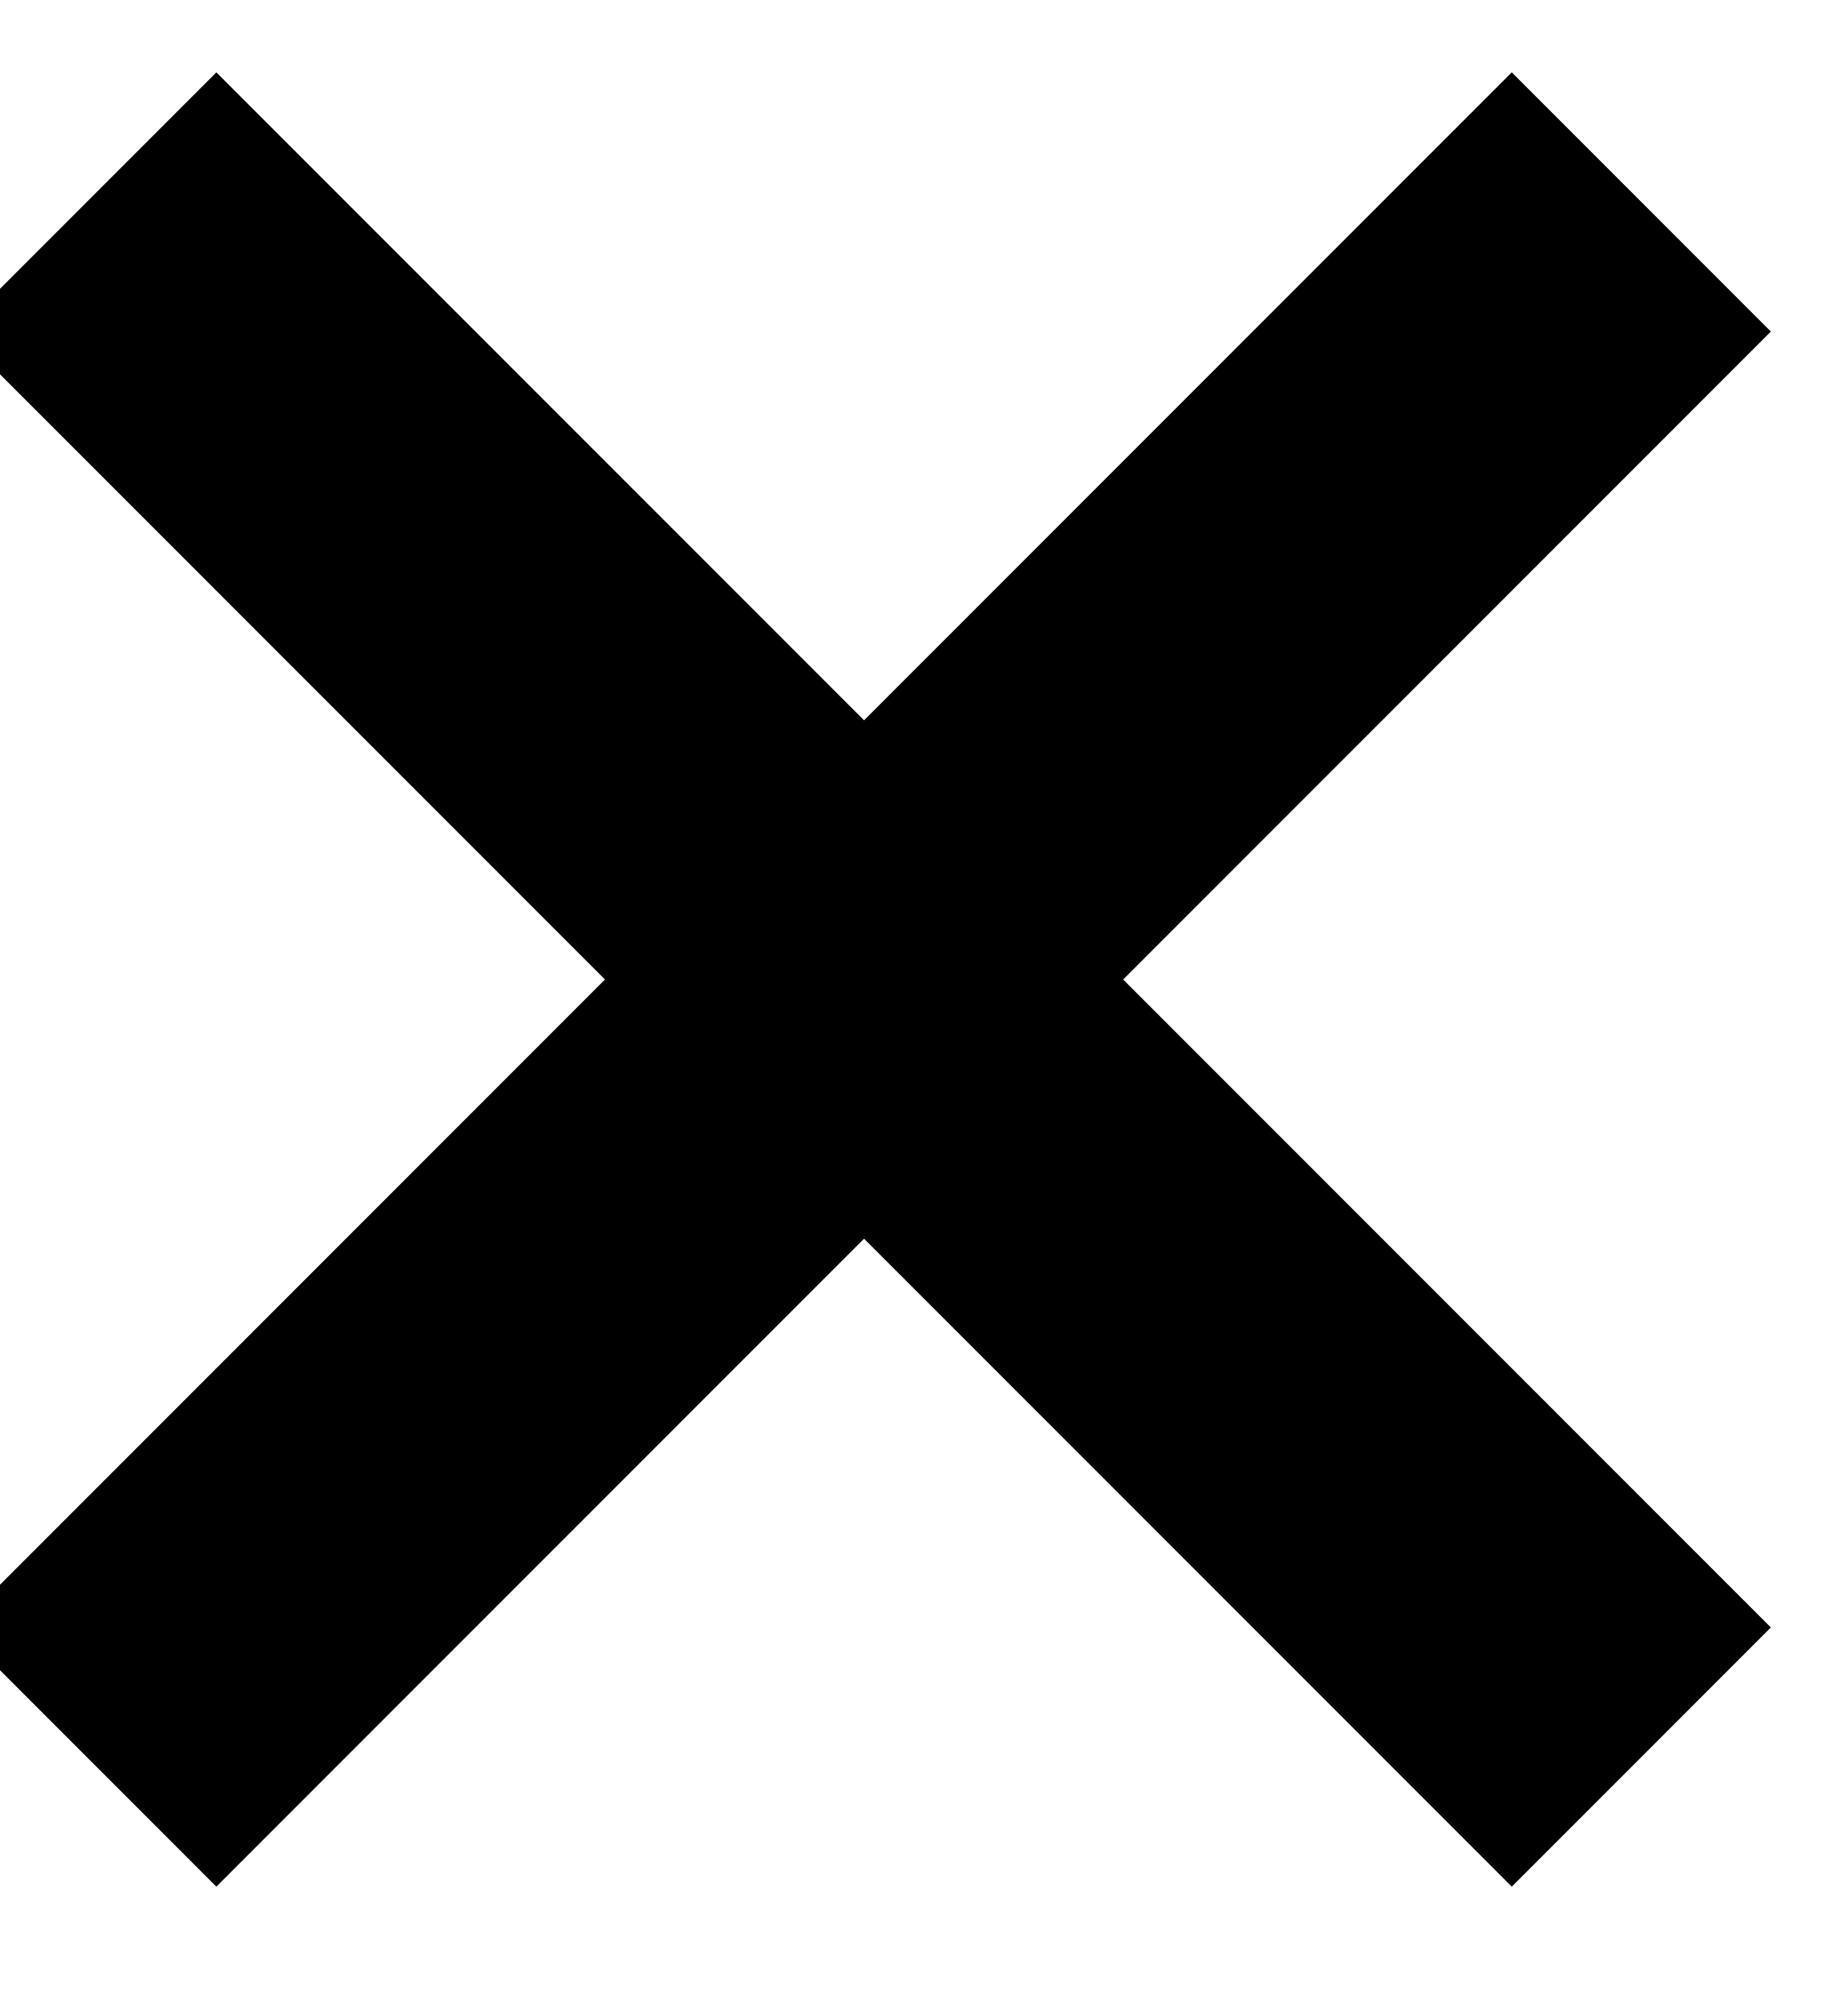 <svg width="10" height="11" viewBox="0 0 10 11" fill="none" xmlns="http://www.w3.org/2000/svg">
<path d="M1.181 1.809L8.252 8.88" stroke="black" stroke-width="2" stroke-linecap="square"/>
<path d="M8.252 1.809L1.181 8.88" stroke="black" stroke-width="2" stroke-linecap="square"/>
</svg>
